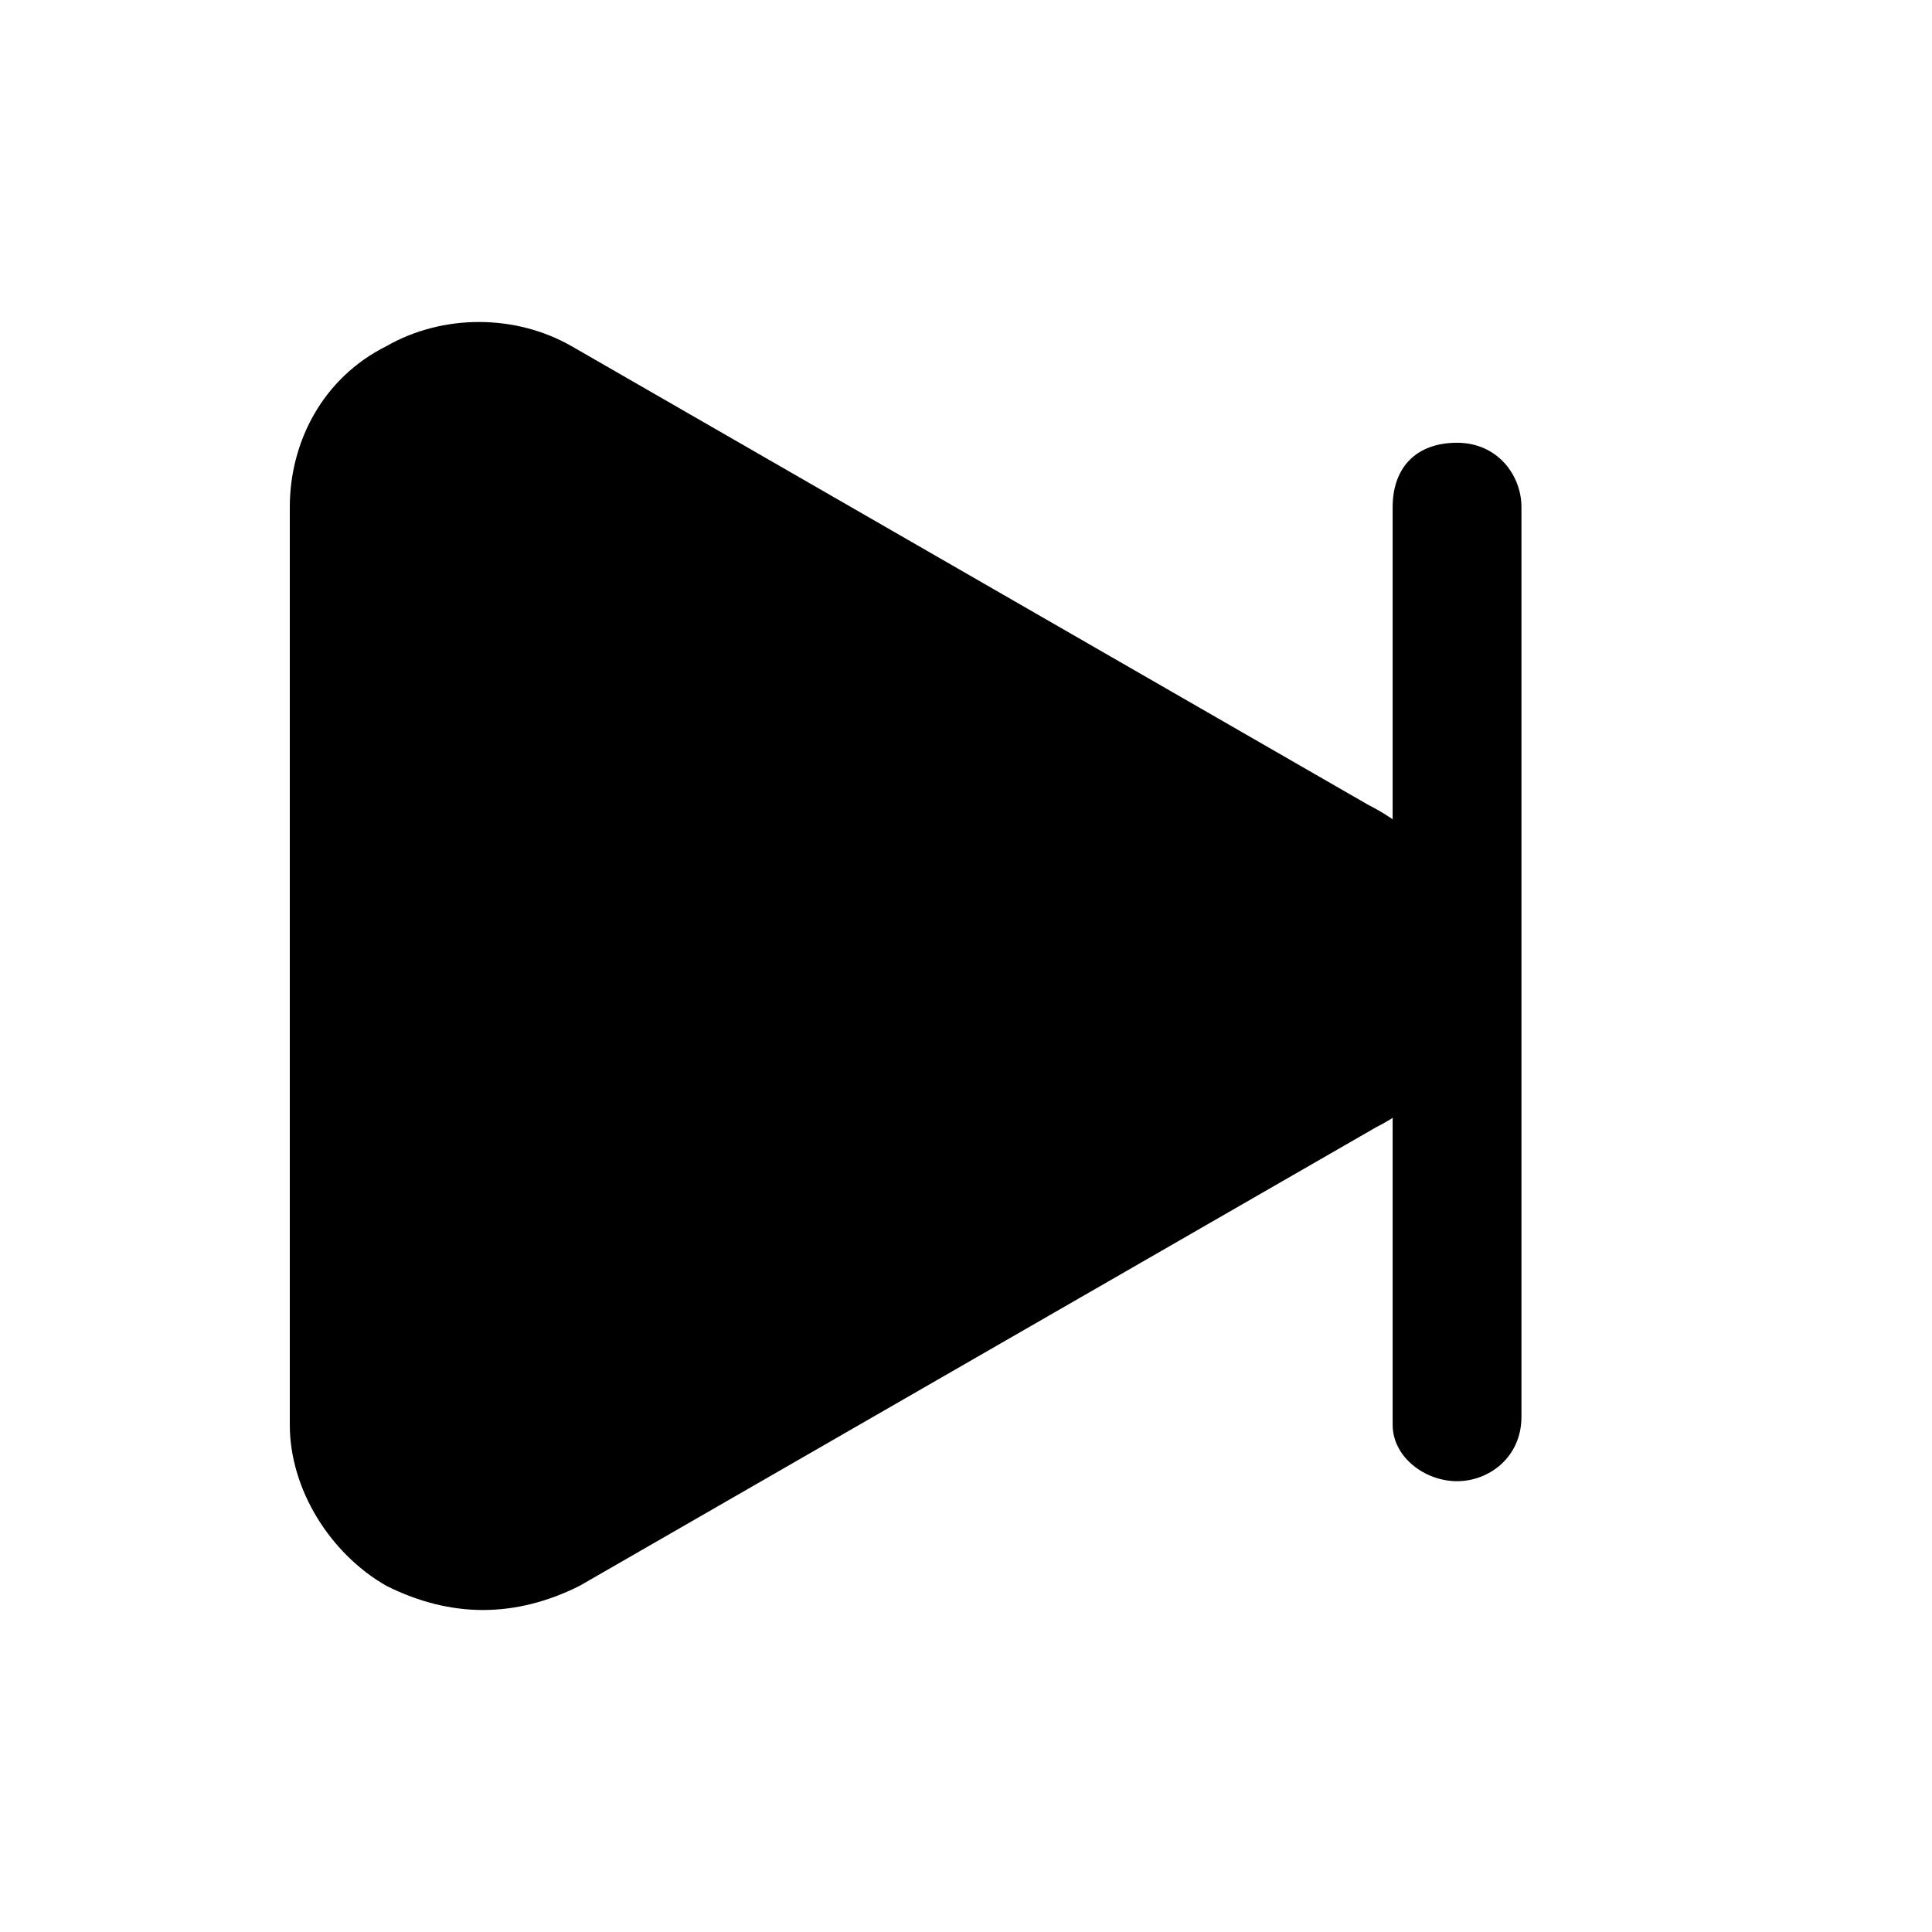 <svg xmlns="http://www.w3.org/2000/svg" viewBox="0 0 24 24" fill="currentColor" aria-hidden="true">
  <path d="M18.3 12c0 .8-.4 1.6-1.2 2l-9.9 5.7c-.4.2-.8.3-1.2.3s-.8-.1-1.2-.3c-.7-.4-1.2-1.2-1.2-2V6.3c0-.8.4-1.6 1.2-2 .7-.4 1.6-.4 2.3 0L17 10c.8.4 1.3 1.2 1.3 2z"/>
  <path d="M18.1 18.4c.4 0 .8-.3.8-.8V6.3c0-.4-.3-.8-.8-.8s-.8.3-.8.8v11.4c0 .4.4.7.8.7z"/>
</svg>
